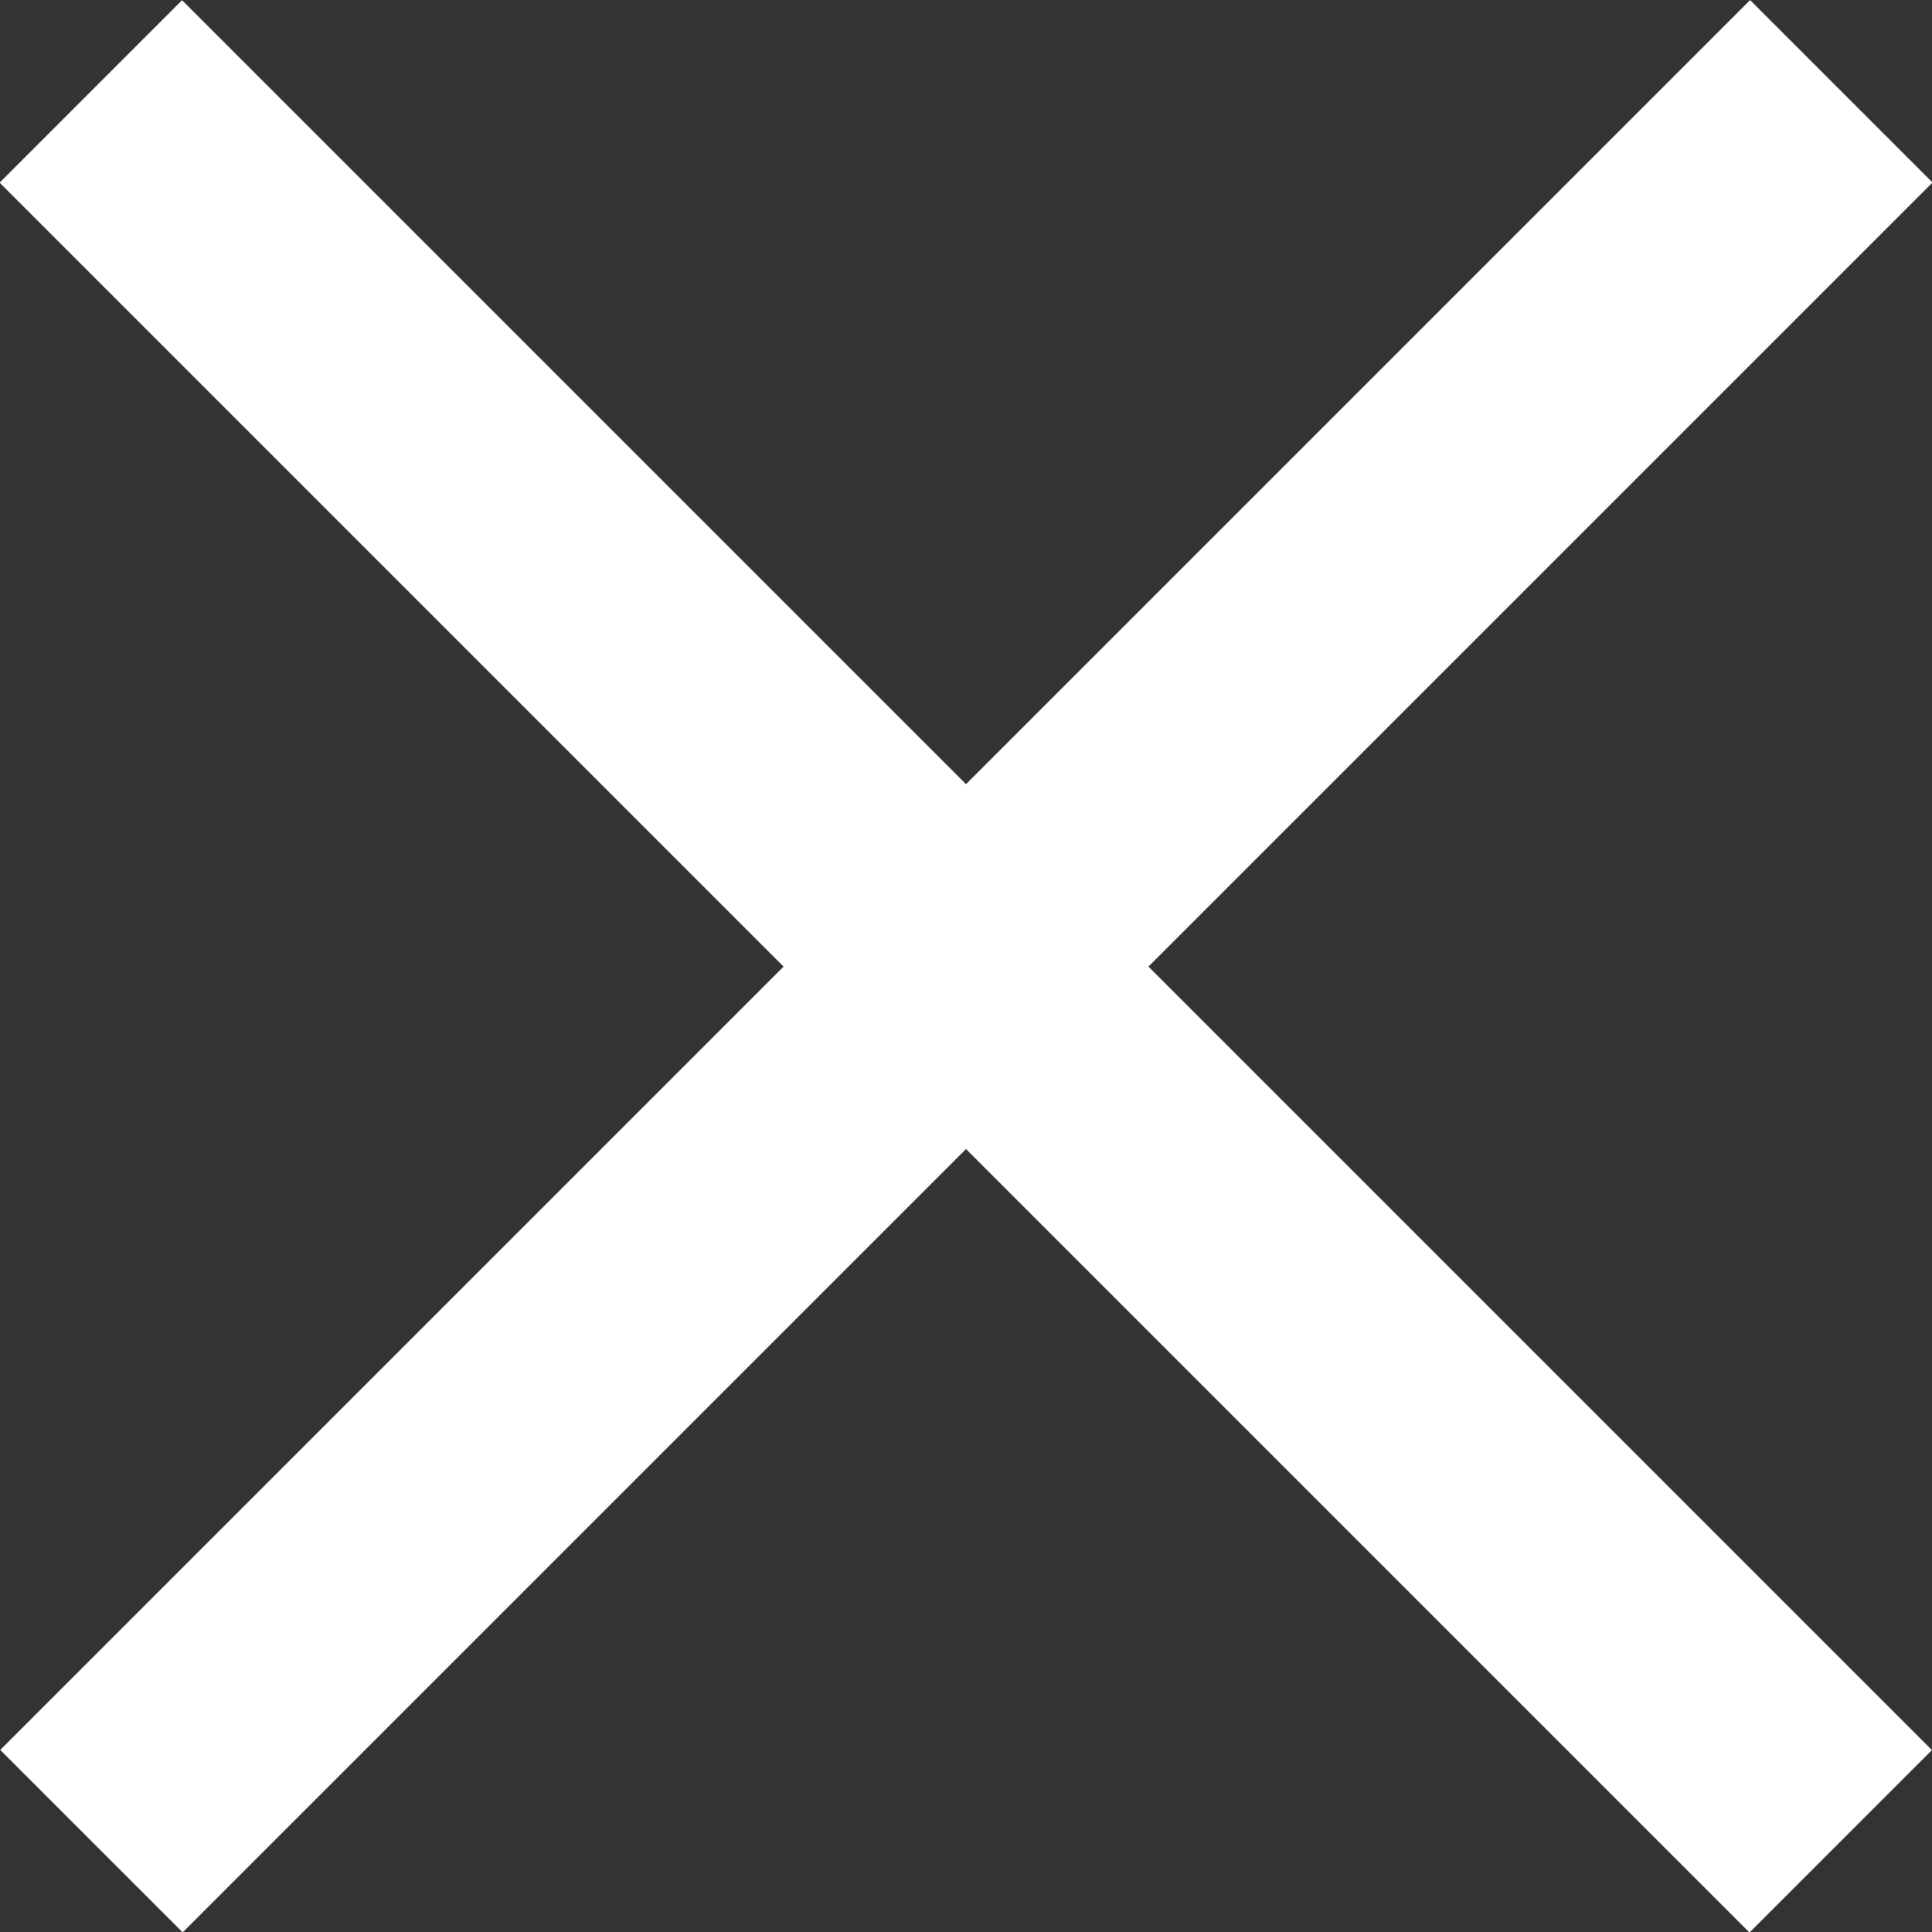 <?xml version="1.0" encoding="UTF-8"?><svg id="Layer_2" xmlns="http://www.w3.org/2000/svg" viewBox="0 0 28.98 28.98"><rect x="0" y="0" width="28.98" height="28.98" fill="#333333" stroke="none"/><defs><style>.cls-1{fill:#fff;}</style></defs><g id="Layer_3"><rect class="cls-1" x="-4.07" y="12.56" width="37.12" height="3.87" transform="translate(14.49 -6) rotate(45)"/><rect class="cls-1" x="-4.07" y="12.56" width="37.12" height="3.87" transform="translate(-6 14.49) rotate(-45)"/></g></svg>